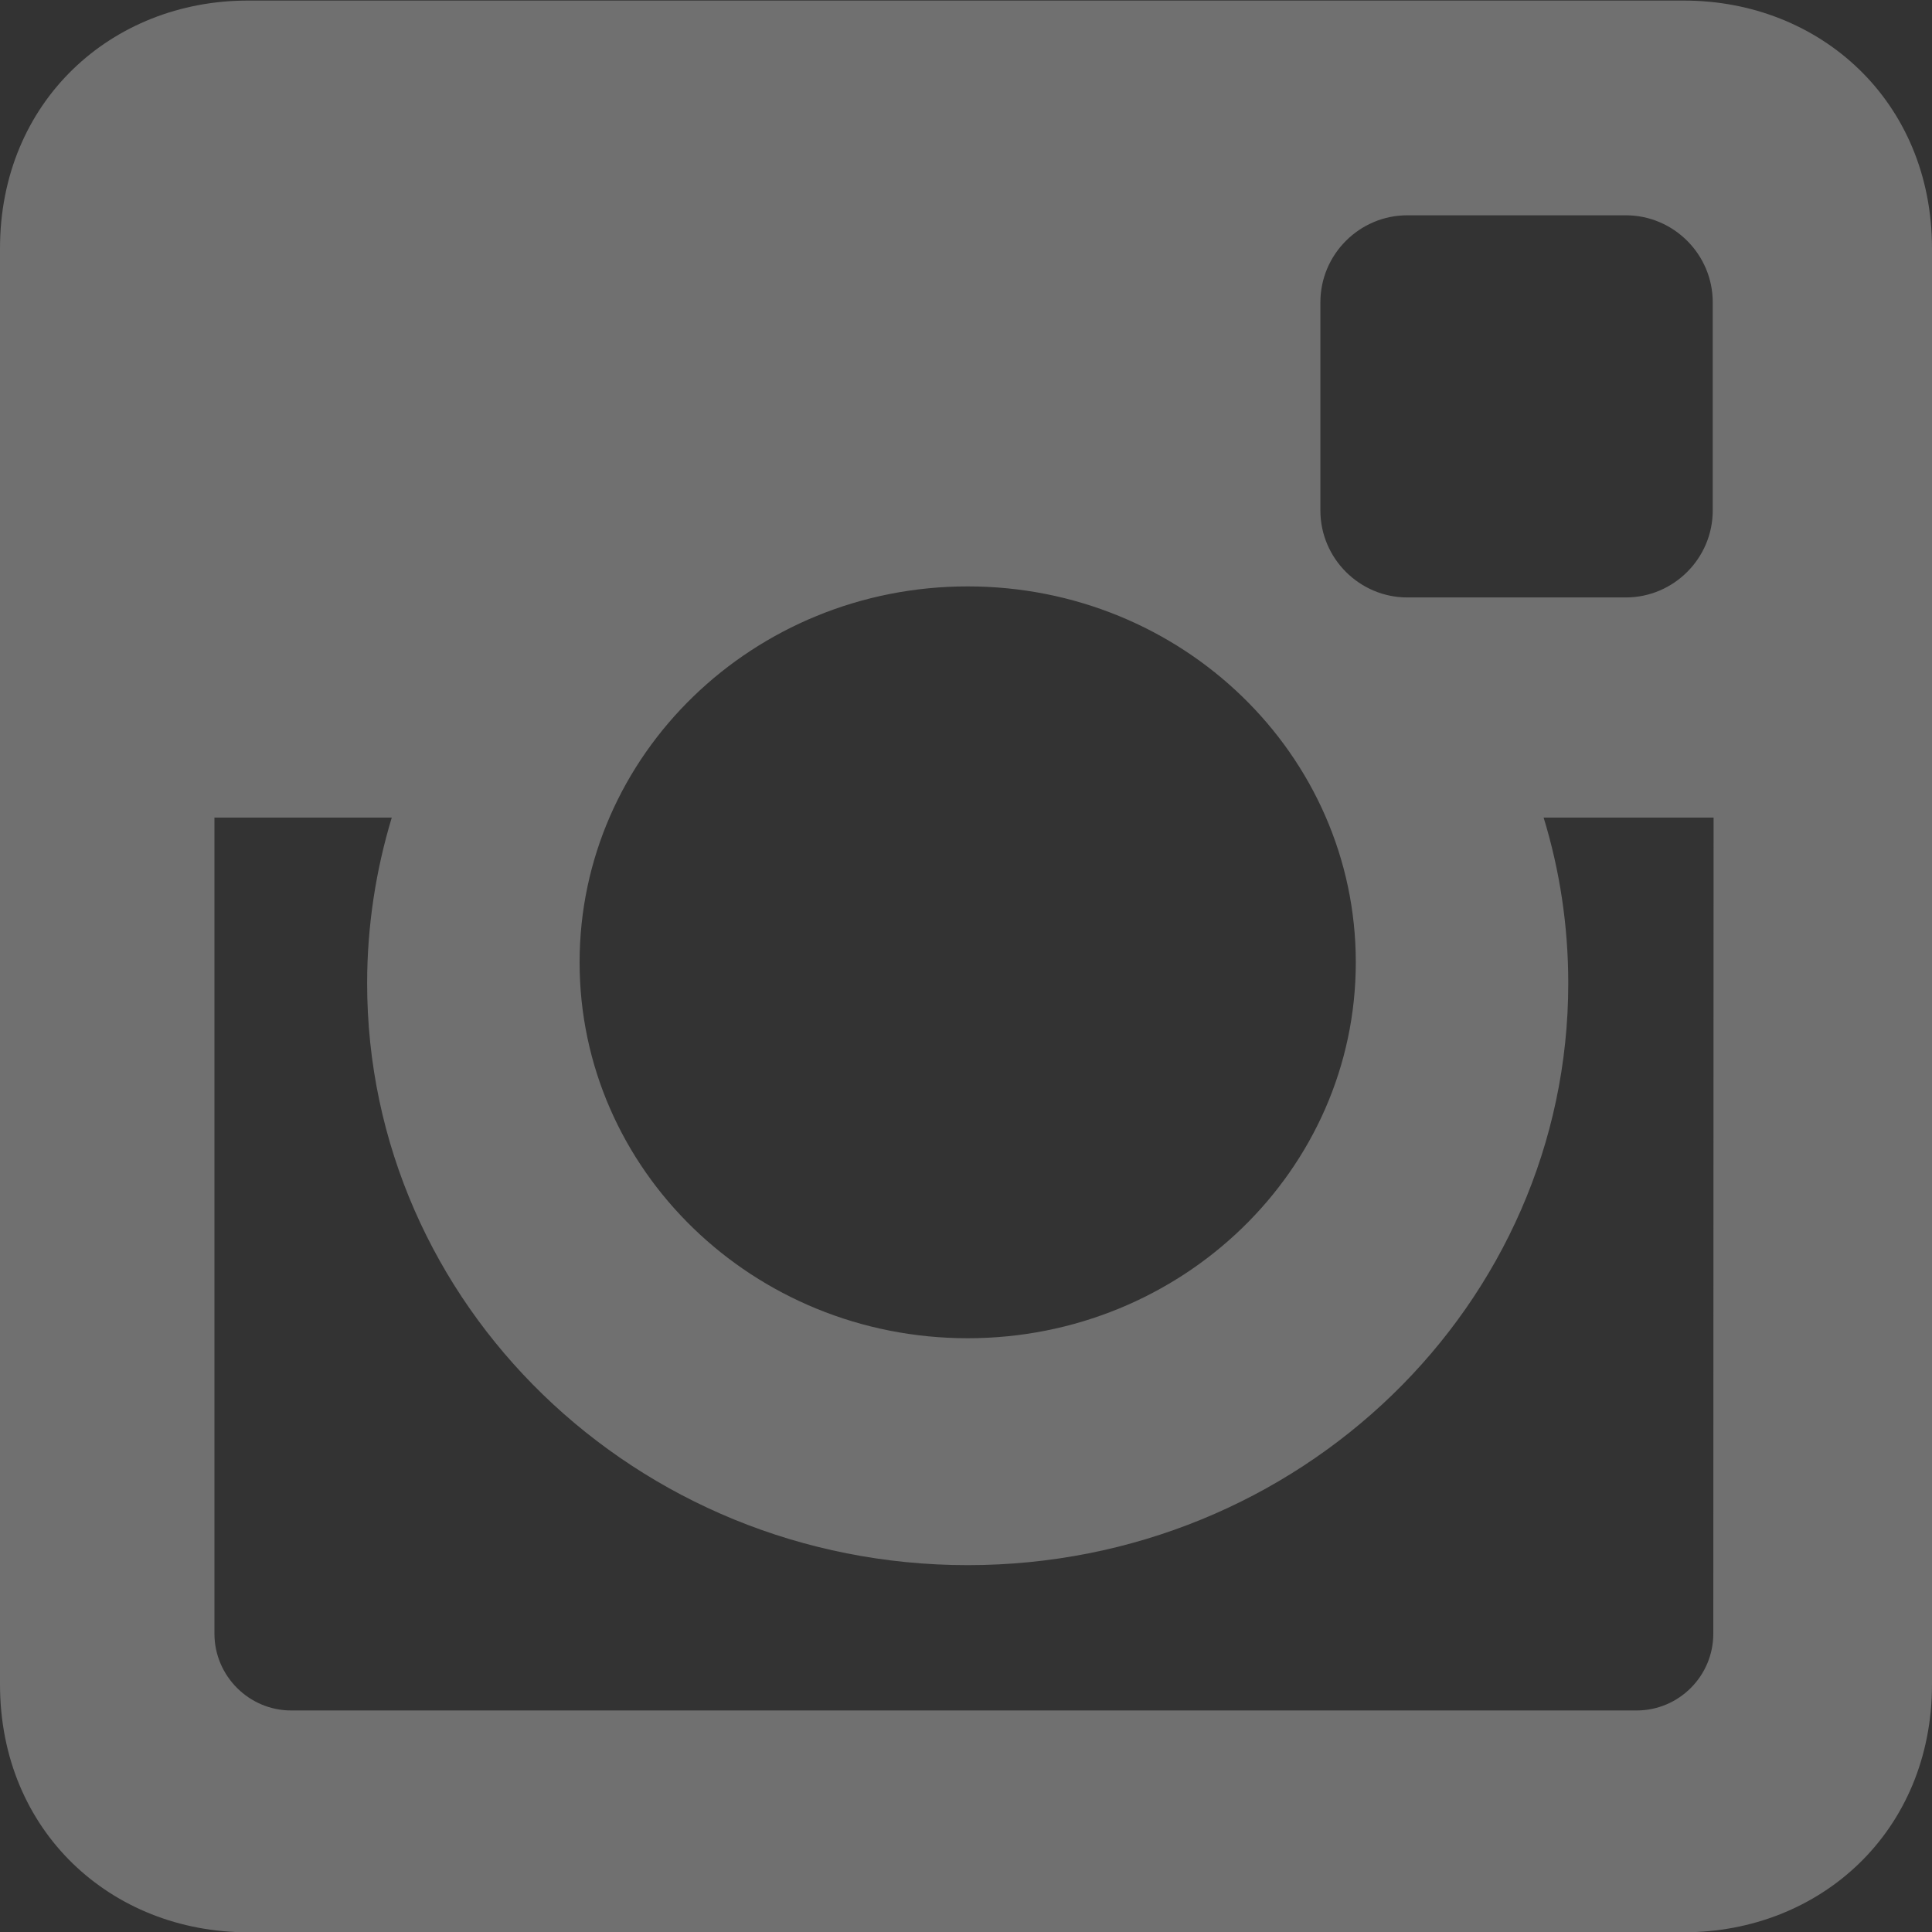 <?xml version="1.0" encoding="UTF-8"?>
<!-- Created with Inkscape (http://www.inkscape.org/) -->
<svg width="6.82mm" height="6.82mm" version="1.1" viewBox="0 0 6.82 6.82" xmlns="http://www.w3.org/2000/svg" xmlns:cc="http://creativecommons.org/ns#" xmlns:dc="http://purl.org/dc/elements/1.1/" xmlns:rdf="http://www.w3.org/1999/02/22-rdf-syntax-ns#">
 <rect x="0" y="0" width="6.82" height="6.82" fill="#333333" stroke="none"/>
 <g transform="translate(-4.244 -305.07)">
  <path d="m7.66 307.14c-0.756 0-1.37 0.594-1.37 1.327s0.613 1.327 1.37 1.327c0.756 0 1.37-0.594 1.37-1.327s-0.613-1.327-1.37-1.327m2.633 0.816h-0.6c0.057 0.186 0.087 0.382 0.087 0.585 0 1.135-0.949 2.054-2.12 2.054-1.171 0-2.12-0.92-2.12-2.054 0-0.203 0.031-0.4 0.087-0.585h-0.626v2.881c0 0.149 0.122 0.271 0.271 0.271h4.749c0.15 0 0.271-0.122 0.271-0.271zm-1.081-2.126c-0.169 0-0.307 0.138-0.307 0.307v0.735c0 0.169 0.138 0.307 0.307 0.307h0.771c0.169 0 0.307-0.138 0.307-0.307v-0.735c0-0.169-0.138-0.307-0.307-0.307zm-4.093-0.758h5.069c0.482 0 0.876 0.356 0.876 0.875v5.069c0 0.519-0.394 0.875-0.876 0.875h-5.069c-0.482 0-0.875-0.356-0.875-0.875v-5.069c0-0.519 0.394-0.875 0.875-0.875" fill="#fff" fill-rule="evenodd" opacity=".3"/>
 </g>
</svg>
